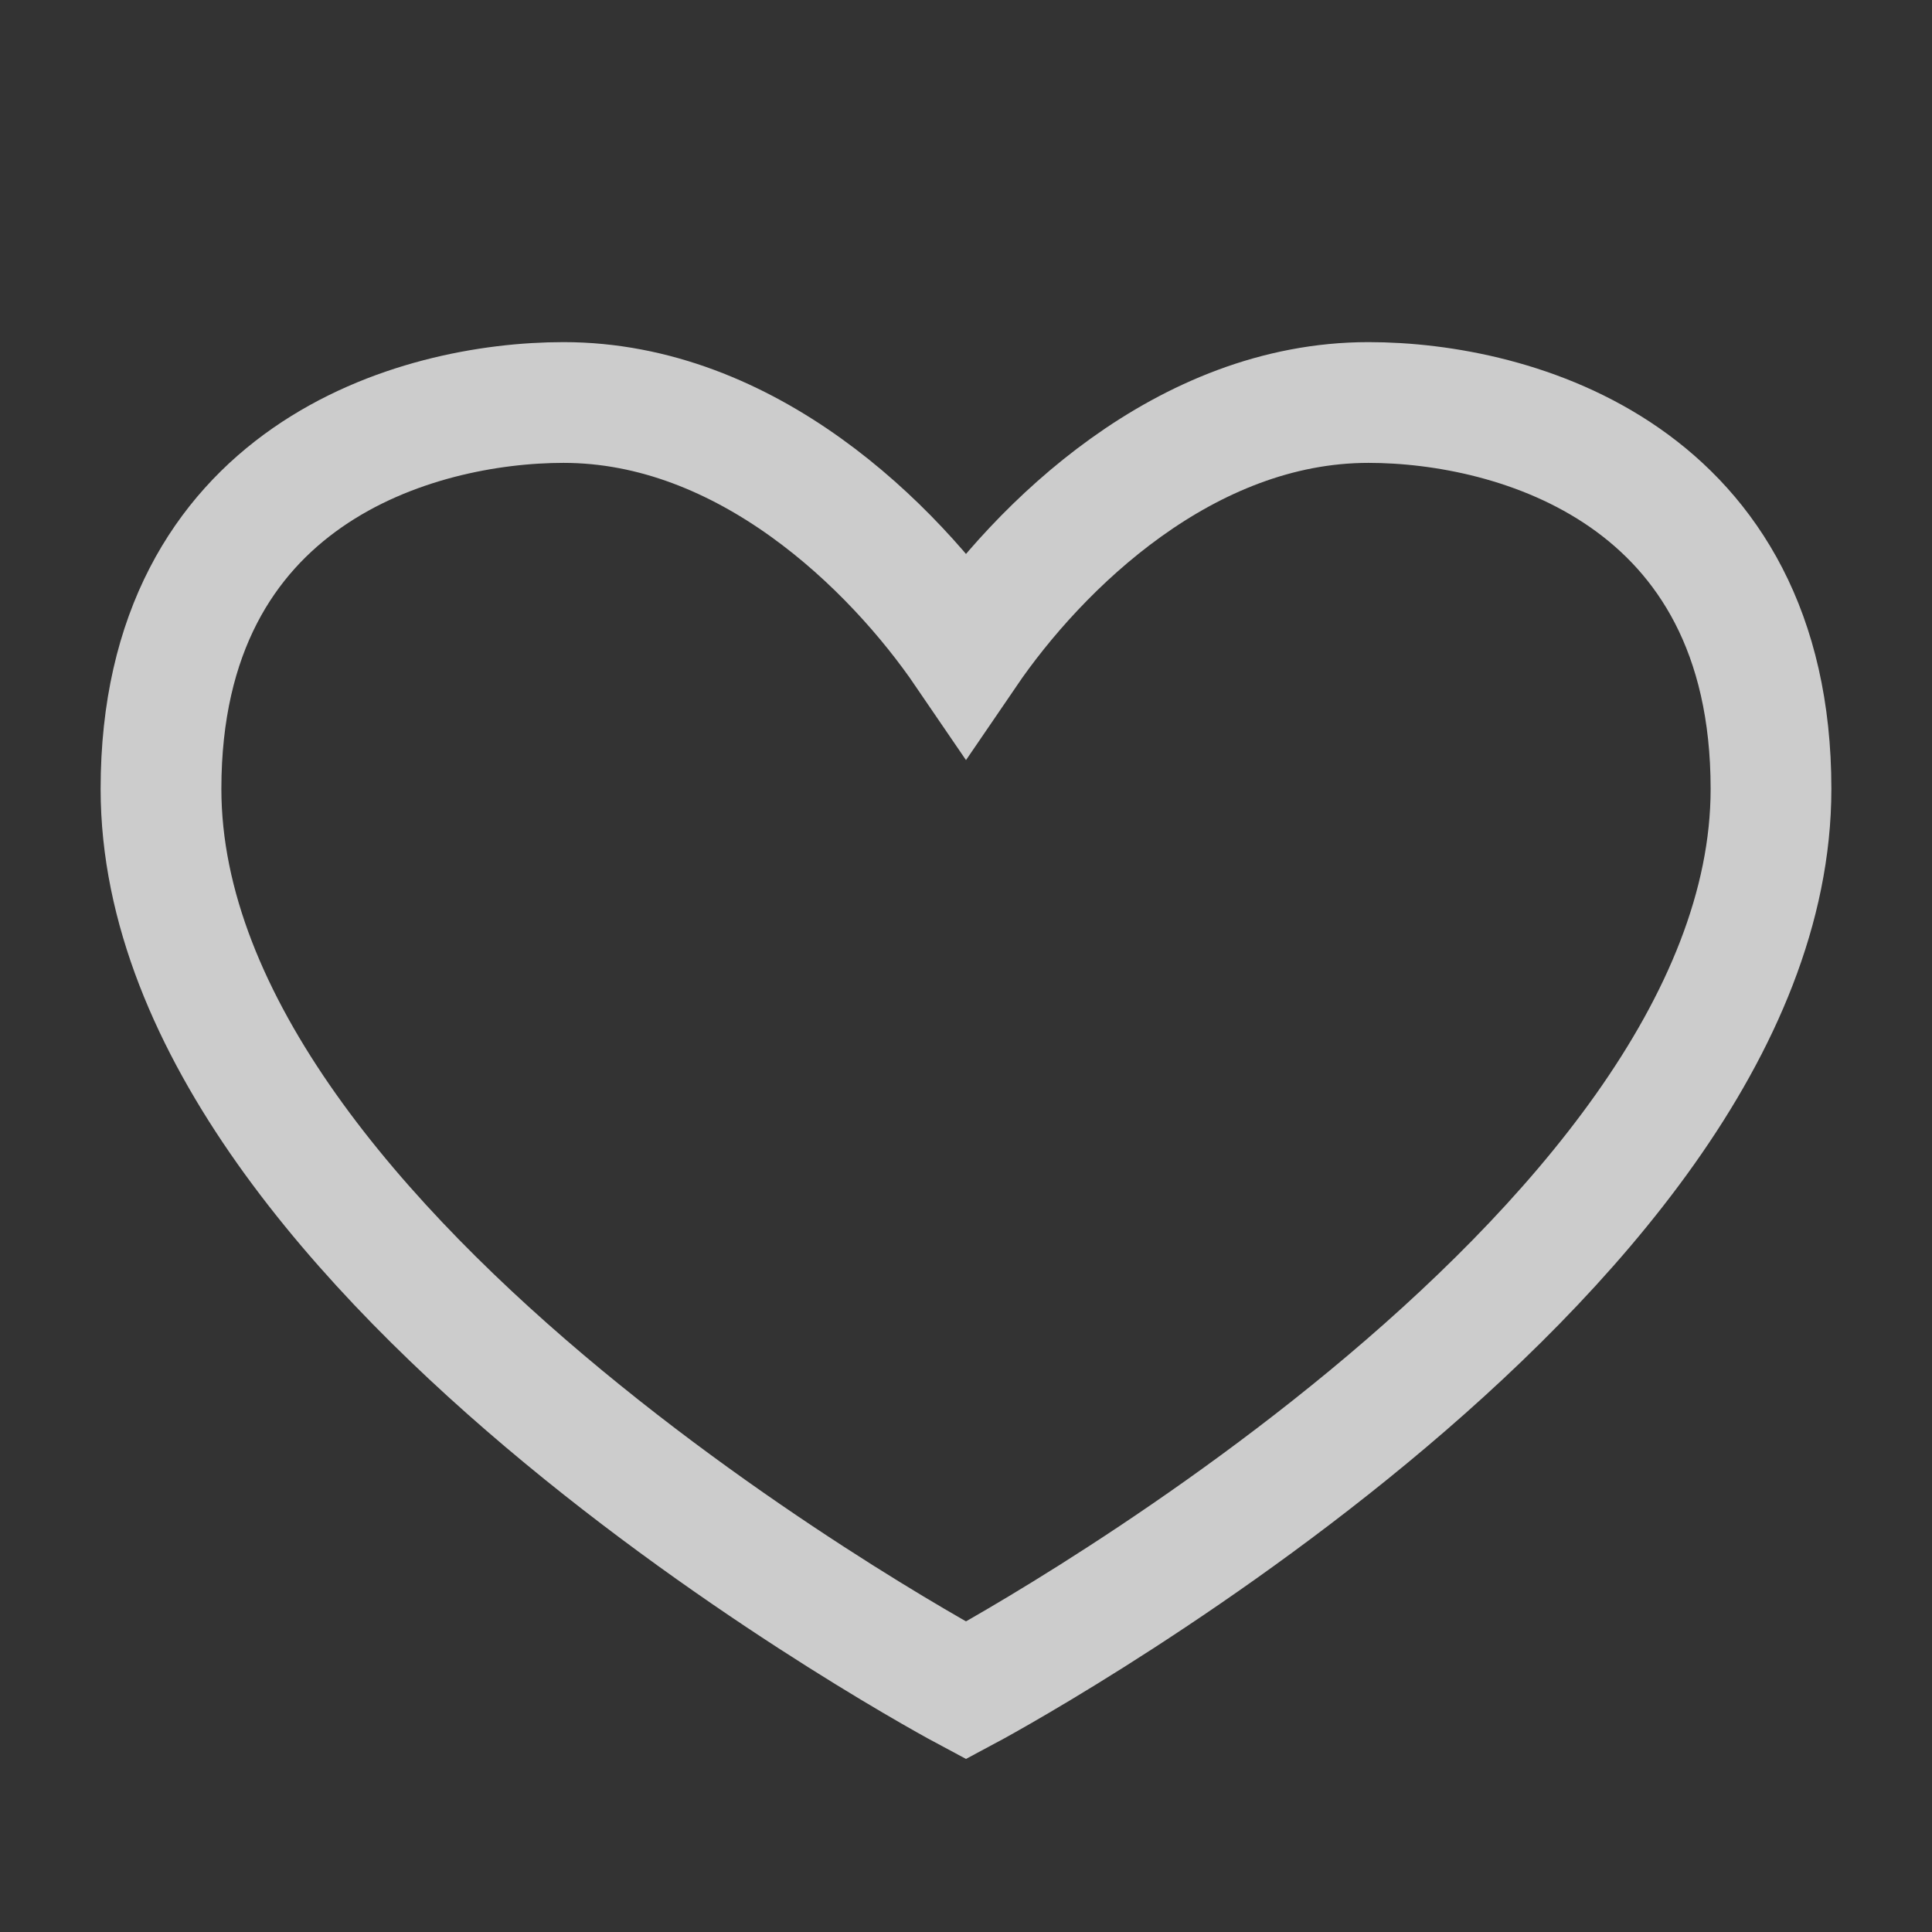 <svg width="24" height="24" viewBox="0 0 24 24" fill="none" xmlns="http://www.w3.org/2000/svg">
<rect x="0" y="0" width="24" height="24" fill="#333333" stroke="none"/>
<path d="M2 9.8C2 5.889 5.182 5 7 5C9.273 5 11.091 6.778 12 8.111C12.909 6.778 14.727 5 17 5C18.818 5 22 5.889 22 9.8C22 15.667 12 21 12 21C12 21 2 15.667 2 9.8Z" stroke="white" stroke-opacity="0.75" stroke-width="1.5"/>
</svg>
